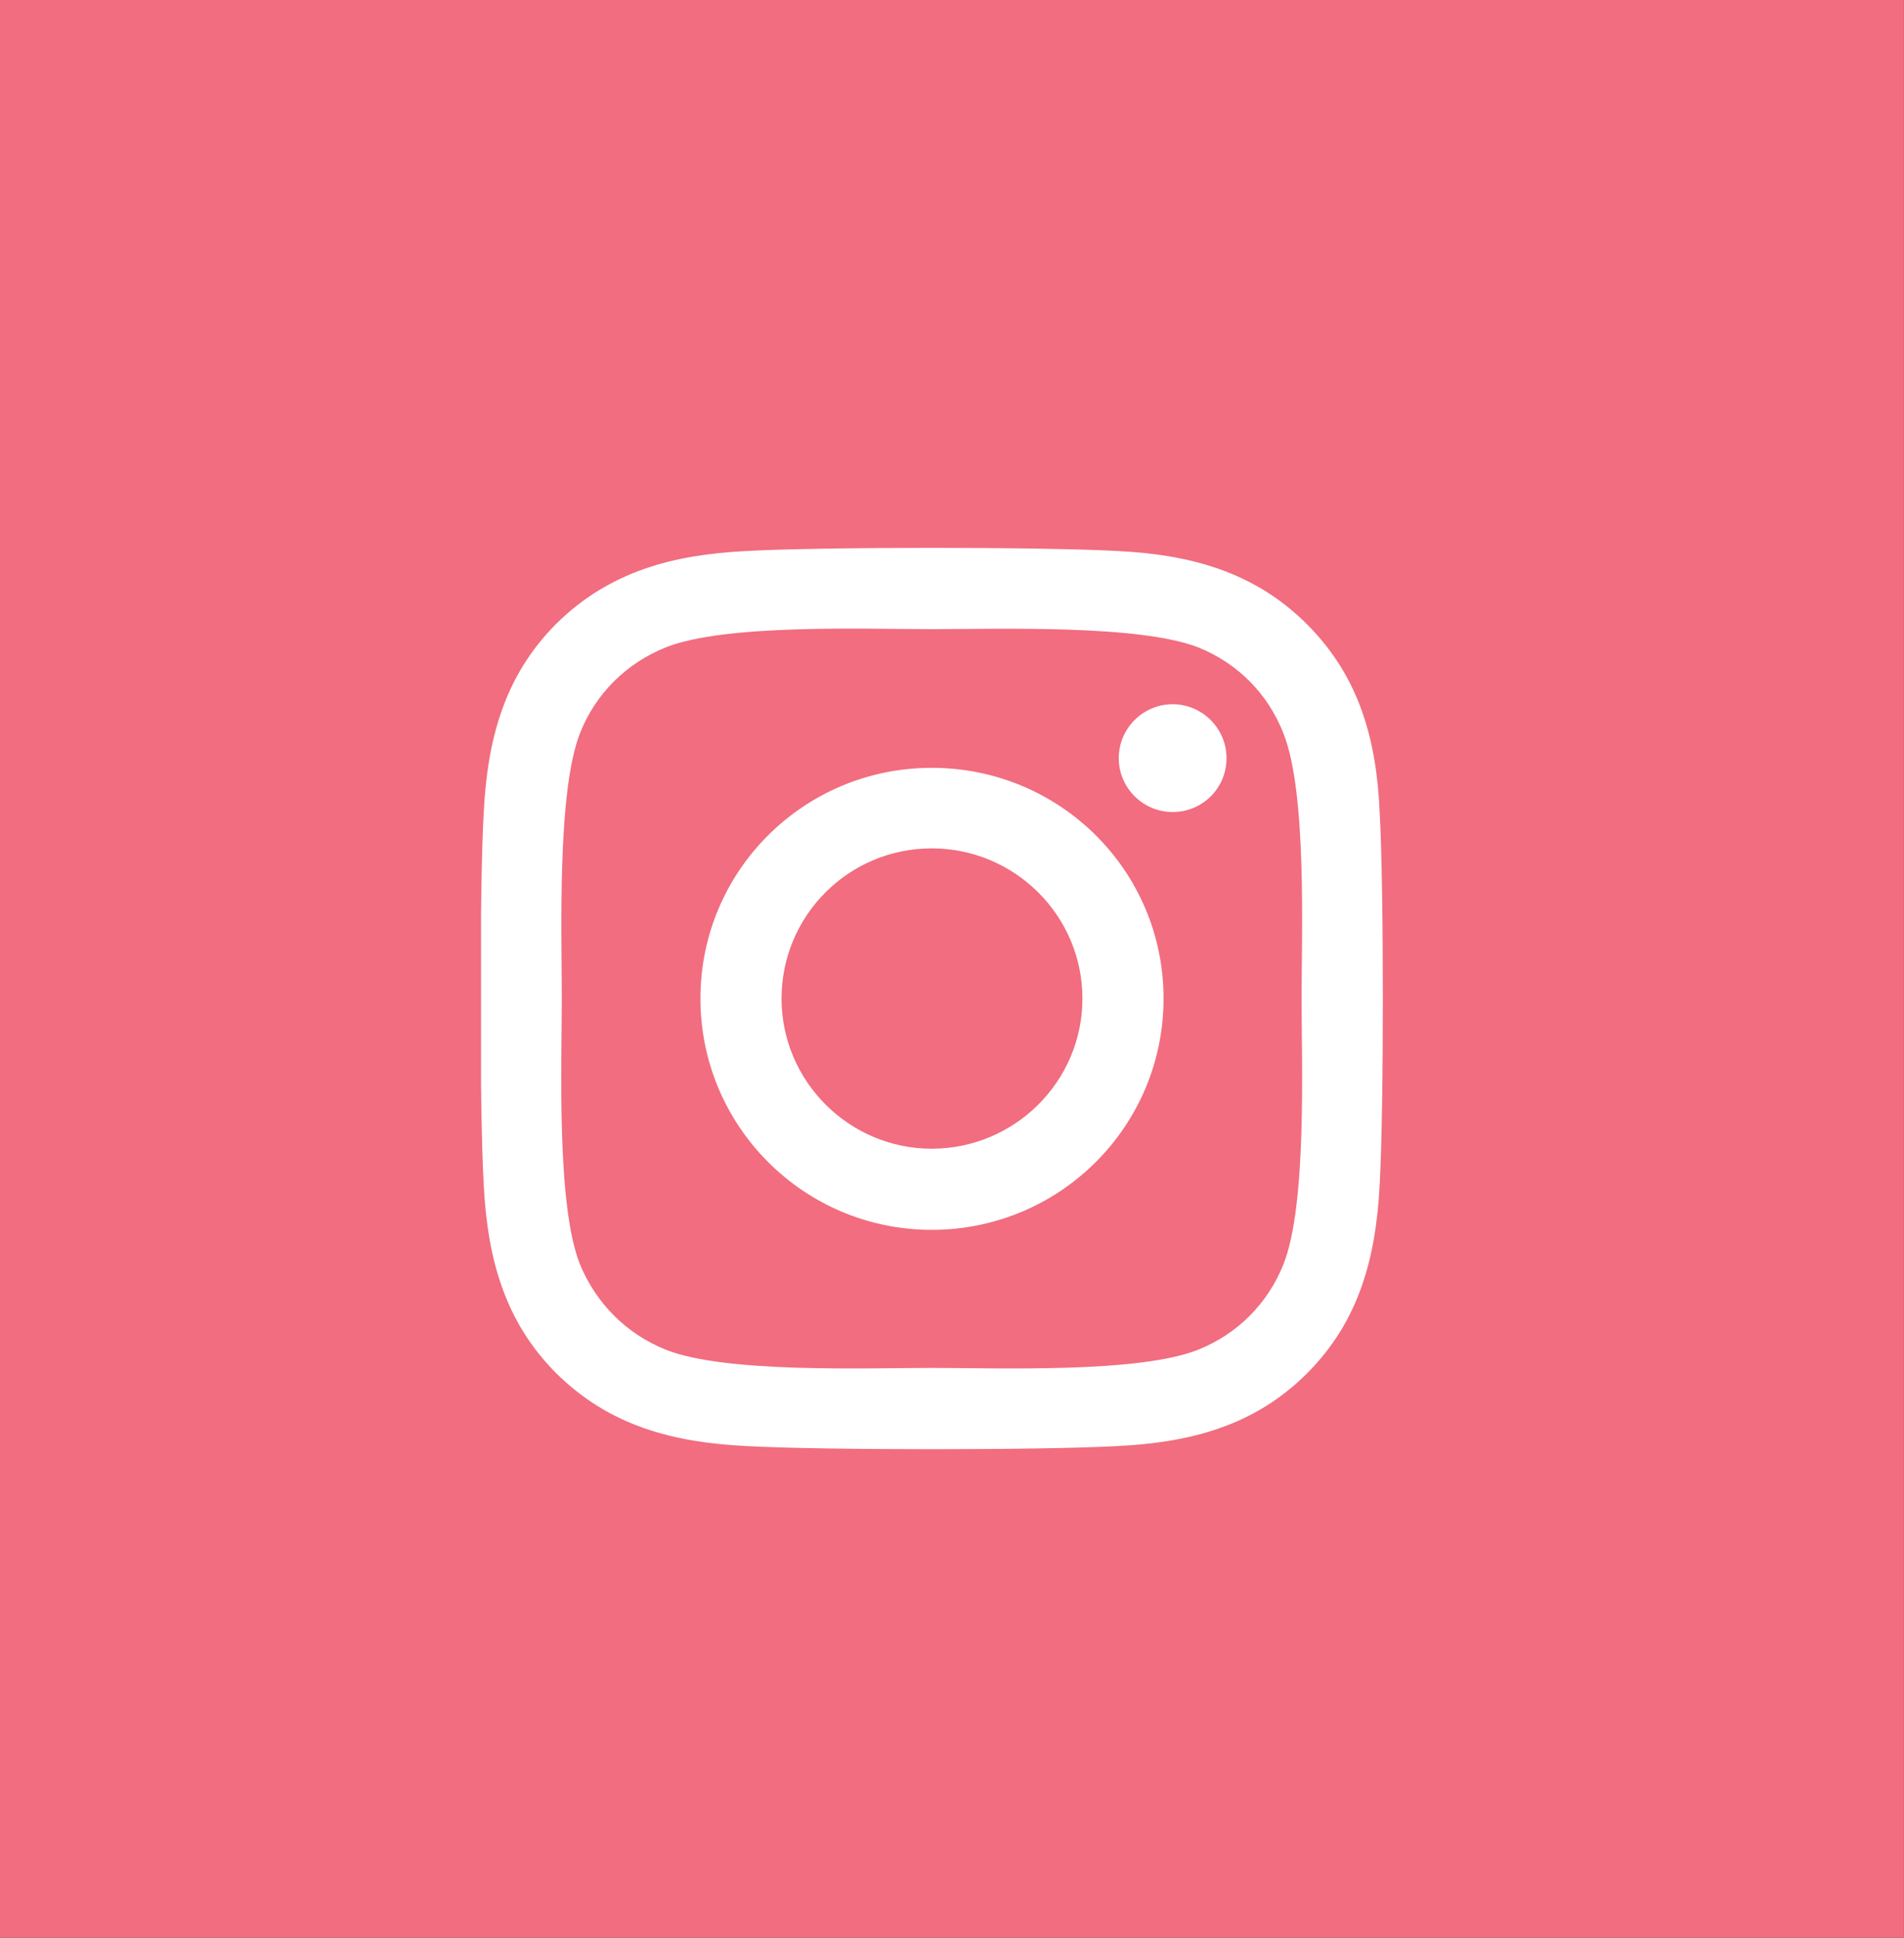 <svg width="31.451" height="32" viewBox="0 0 31.451 32" fill="none" xmlns="http://www.w3.org/2000/svg" xmlns:xlink="http://www.w3.org/1999/xlink">
	<rect x="0" y="0" width="31.451" height="32" fill="#333333" stroke="none"/>
	<desc>
			Created with Pixso.
	</desc>
	<defs>
		<clipPath id="clip190_1610">
			<rect id="instagram-brands 1" width="14.899" height="17" transform="translate(7.946 8)" fill="white" fill-opacity="0"/>
		</clipPath>
	</defs>
	<path id="Rectangle 14" d="M0 0L31.45 0L31.45 32L0 32L0 0Z" fill="#f16d7f" fill-opacity="1" fill-rule="evenodd"/>
	<rect id="instagram-brands 1" width="14.899" height="17" transform="translate(7.946 8)" fill="#FFFFFF" fill-opacity="0"/>
	<g clip-path="url(#clip190_1610)">
		<path id="Vector" d="M15.39 12.68C13.28 12.68 11.57 14.38 11.57 16.49C11.57 18.6 13.28 20.31 15.39 20.31C17.51 20.31 19.22 18.6 19.22 16.49C19.22 14.38 17.51 12.68 15.39 12.68ZM15.39 18.97C14.03 18.97 12.91 17.86 12.91 16.49C12.91 15.12 14.02 14.01 15.39 14.01C16.76 14.01 17.88 15.12 17.88 16.49C17.88 17.86 16.76 18.97 15.39 18.97ZM20.26 12.52C20.26 13.02 19.86 13.41 19.37 13.41C18.88 13.41 18.48 13.01 18.48 12.52C18.48 12.03 18.88 11.63 19.37 11.63C19.86 11.63 20.26 12.03 20.26 12.52ZM22.79 13.42C22.74 12.23 22.46 11.18 21.59 10.31C20.72 9.44 19.66 9.16 18.47 9.1C17.24 9.03 13.55 9.03 12.32 9.1C11.13 9.16 10.07 9.43 9.19 10.3C8.32 11.17 8.05 12.23 7.99 13.42C7.92 14.65 7.92 18.33 7.99 19.56C8.05 20.75 8.32 21.81 9.19 22.68C10.07 23.55 11.12 23.82 12.32 23.88C13.55 23.95 17.24 23.95 18.47 23.88C19.66 23.82 20.72 23.55 21.59 22.68C22.46 21.81 22.73 20.75 22.79 19.56C22.86 18.33 22.86 14.65 22.79 13.42ZM21.2 20.88C20.94 21.53 20.44 22.03 19.79 22.29C18.81 22.68 16.48 22.59 15.39 22.59C14.31 22.59 11.98 22.68 11 22.29C10.35 22.03 9.85 21.53 9.58 20.88C9.19 19.9 9.28 17.57 9.28 16.49C9.28 15.41 9.2 13.08 9.58 12.11C9.84 11.45 10.35 10.95 11 10.69C11.98 10.3 14.31 10.39 15.39 10.39C16.48 10.39 18.81 10.31 19.79 10.69C20.44 10.95 20.94 11.45 21.2 12.11C21.59 13.09 21.5 15.41 21.5 16.49C21.5 17.57 21.59 19.9 21.2 20.88Z" fill="#ffffff" fill-opacity="1" fill-rule="nonzero"/>
	</g>
</svg>
